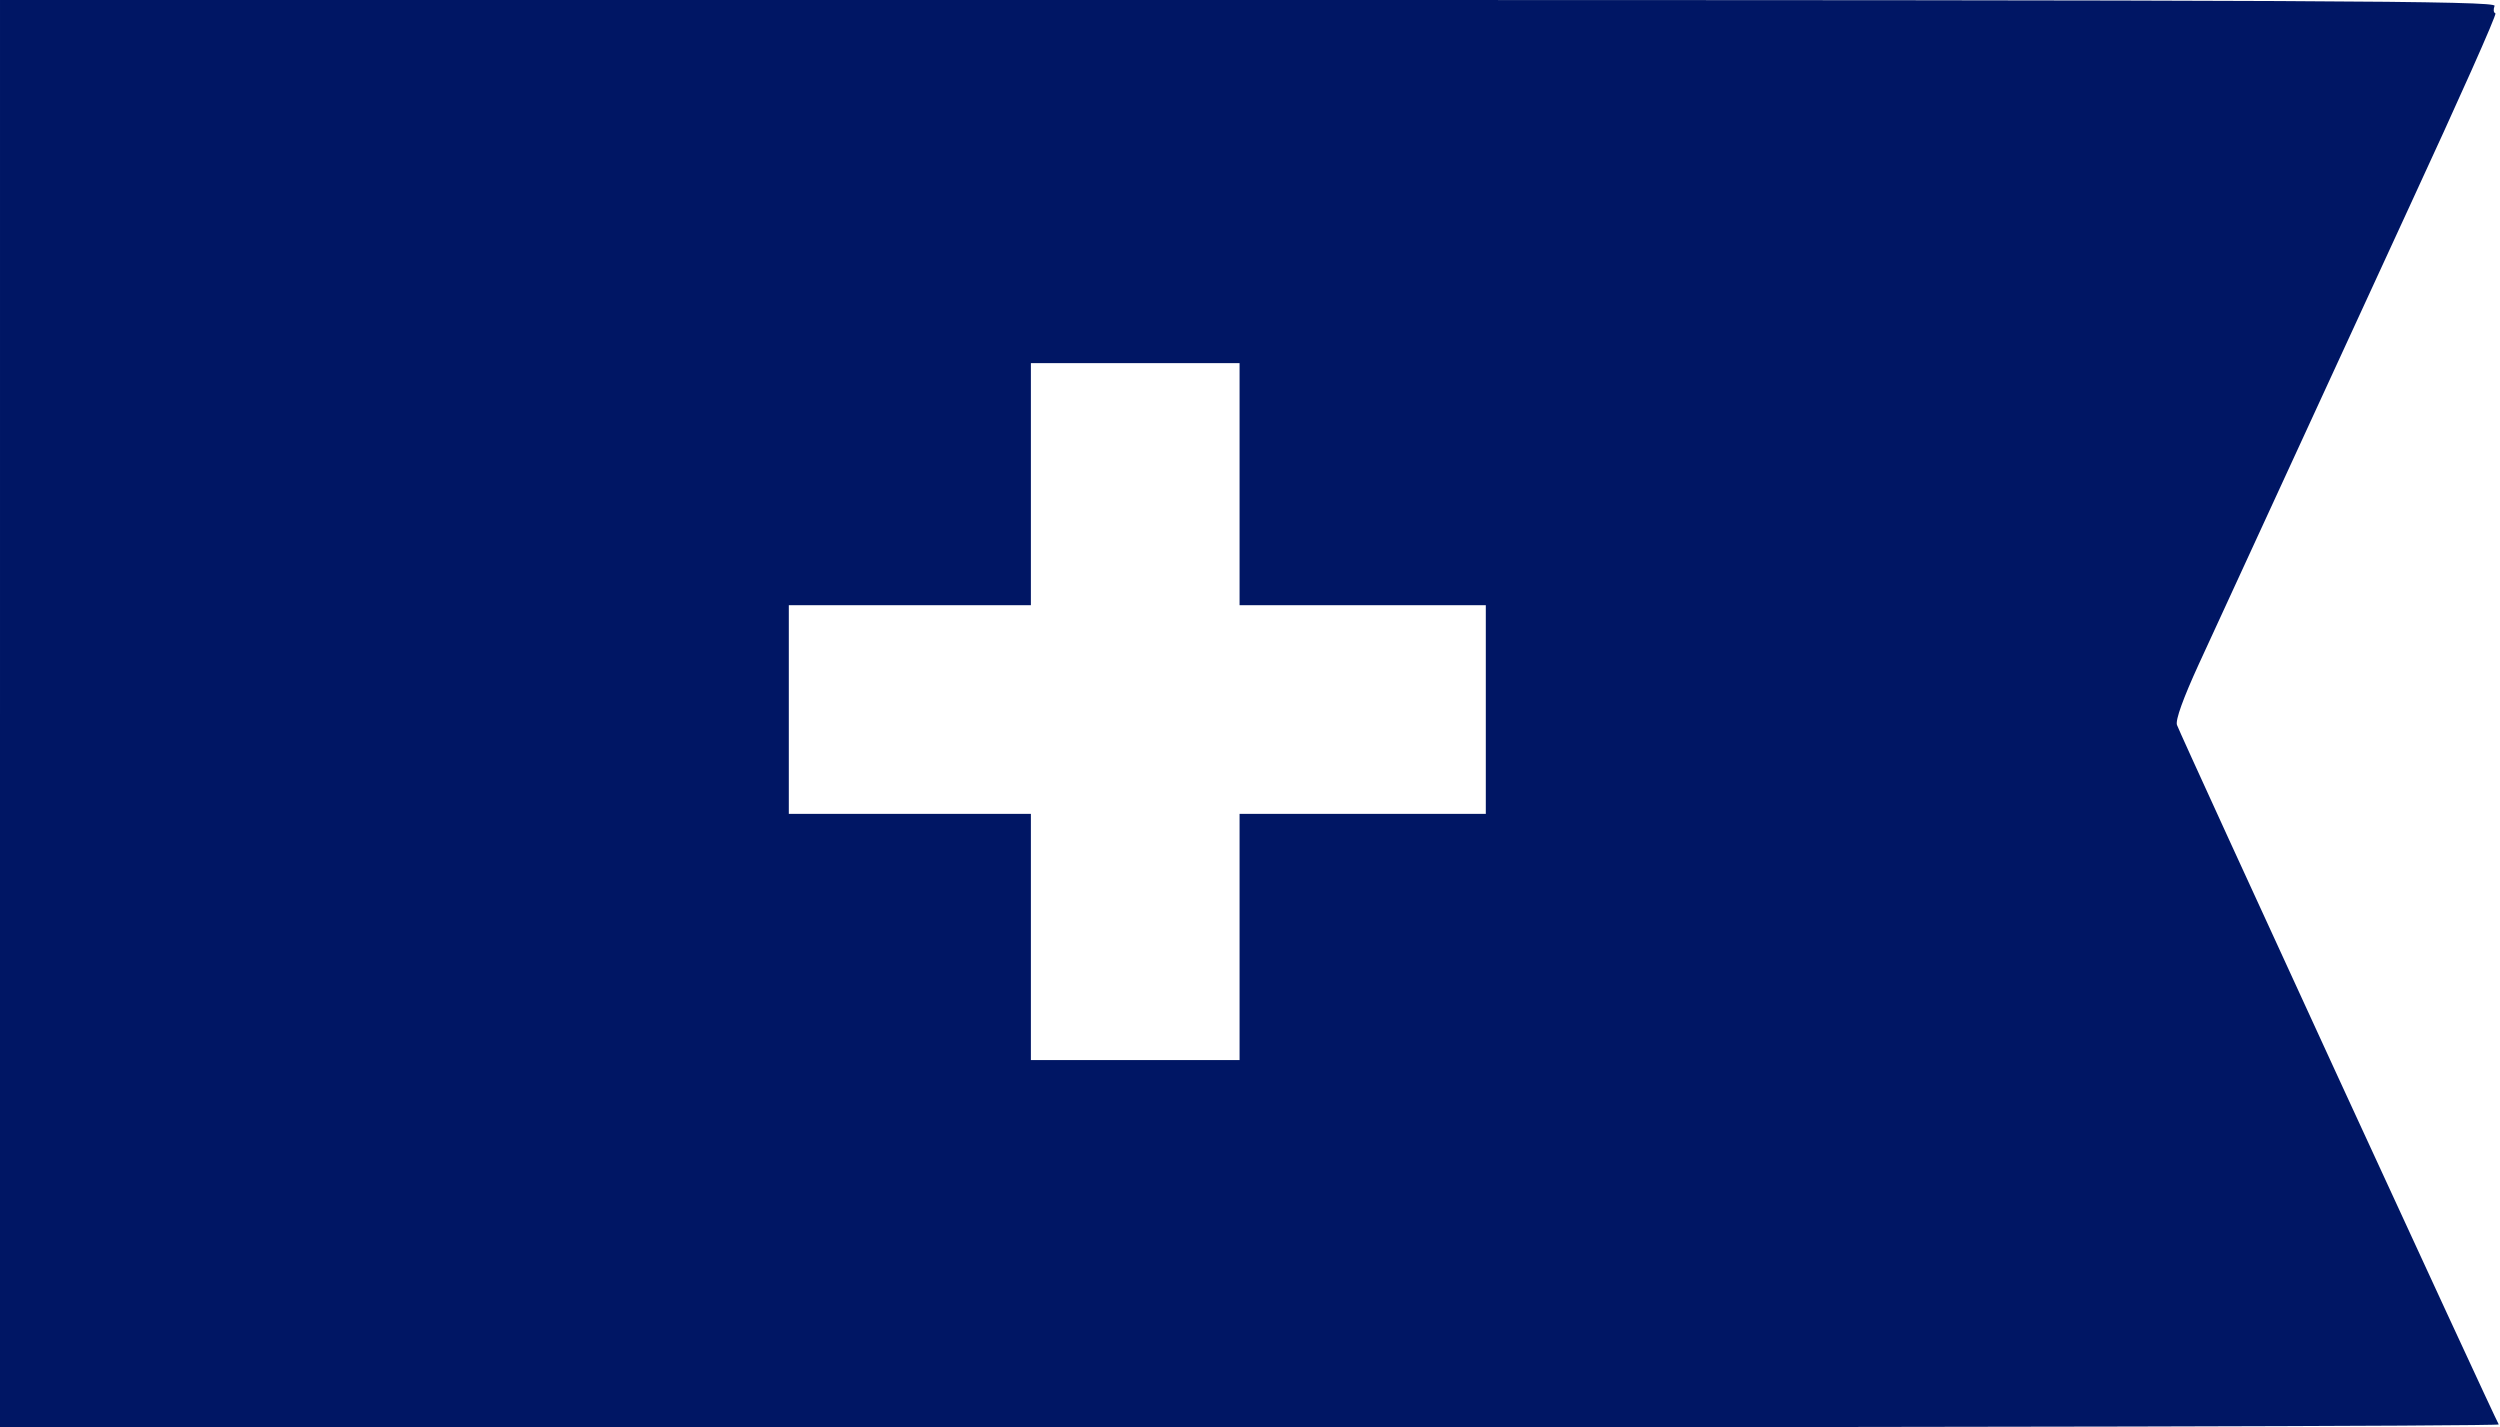 <?xml version="1.0" encoding="UTF-8" standalone="no"?>
<svg
   xmlns:dc="http://purl.org/dc/elements/1.1/"
   xmlns:cc="http://creativecommons.org/ns#"
   xmlns:rdf="http://www.w3.org/1999/02/22-rdf-syntax-ns#"
   xmlns:svg="http://www.w3.org/2000/svg"
   xmlns="http://www.w3.org/2000/svg"
   xmlns:sodipodi="http://sodipodi.sourceforge.net/DTD/sodipodi-0.dtd"
   xmlns:inkscape="http://www.inkscape.org/namespaces/inkscape"
   version="1.0"
   width="599pt"
   height="342pt"
   viewBox="0 0 599 342"
   preserveAspectRatio="xMidYMid meet"
   id="svg32727"
   sodipodi:docname="Banovina_Bosna_zastava-_rotated_.svg"
   inkscape:version="0.92.4 (5da689c313, 2019-01-14)">
  <defs
     id="defs32731" />
  <sodipodi:namedview
     pagecolor="#ffffff"
     bordercolor="#666666"
     borderopacity="1"
     objecttolerance="10"
     gridtolerance="10"
     guidetolerance="10"
     inkscape:pageopacity="0"
     inkscape:pageshadow="2"
     inkscape:window-width="1048"
     inkscape:window-height="670"
     id="namedview32729"
     showgrid="false"
     inkscape:zoom="0.35559265"
     inkscape:cx="399.33333"
     inkscape:cy="228"
     inkscape:window-x="0"
     inkscape:window-y="0"
     inkscape:window-maximized="0"
     inkscape:current-layer="svg32727" />
  <g
     transform="translate(0,342) scale(0.1,-0.1)"
     fill="#000000"
     stroke="none"
     id="g32725"
     style="fill:#001664;fill-opacity:1">
    <path
       d="M0 1710 l0 -1710 2996 0 c1647 0 2993 3 2991 7 -12 20 -761 1648 -771 1676 -4 12 15 64 52 145 188 408 316 687 505 1097 117 253 210 461 206 463 -5 2 -5 10 -2 18 4 12 -391 14 -2986 14 l-2991 0 0 -1710z m2970 550 l0 -290 295 0 295 0 0 -250 0 -250 -295 0 -295 0 0 -295 0 -295 -250 0 -250 0 0 295 0 295 -290 0 -290 0 0 250 0 250 290 0 290 0 0 290 0 290 250 0 250 0 0 -290z"
       id="path32723"
       style="fill:#001664;fill-opacity:1" />
  </g>
</svg>
